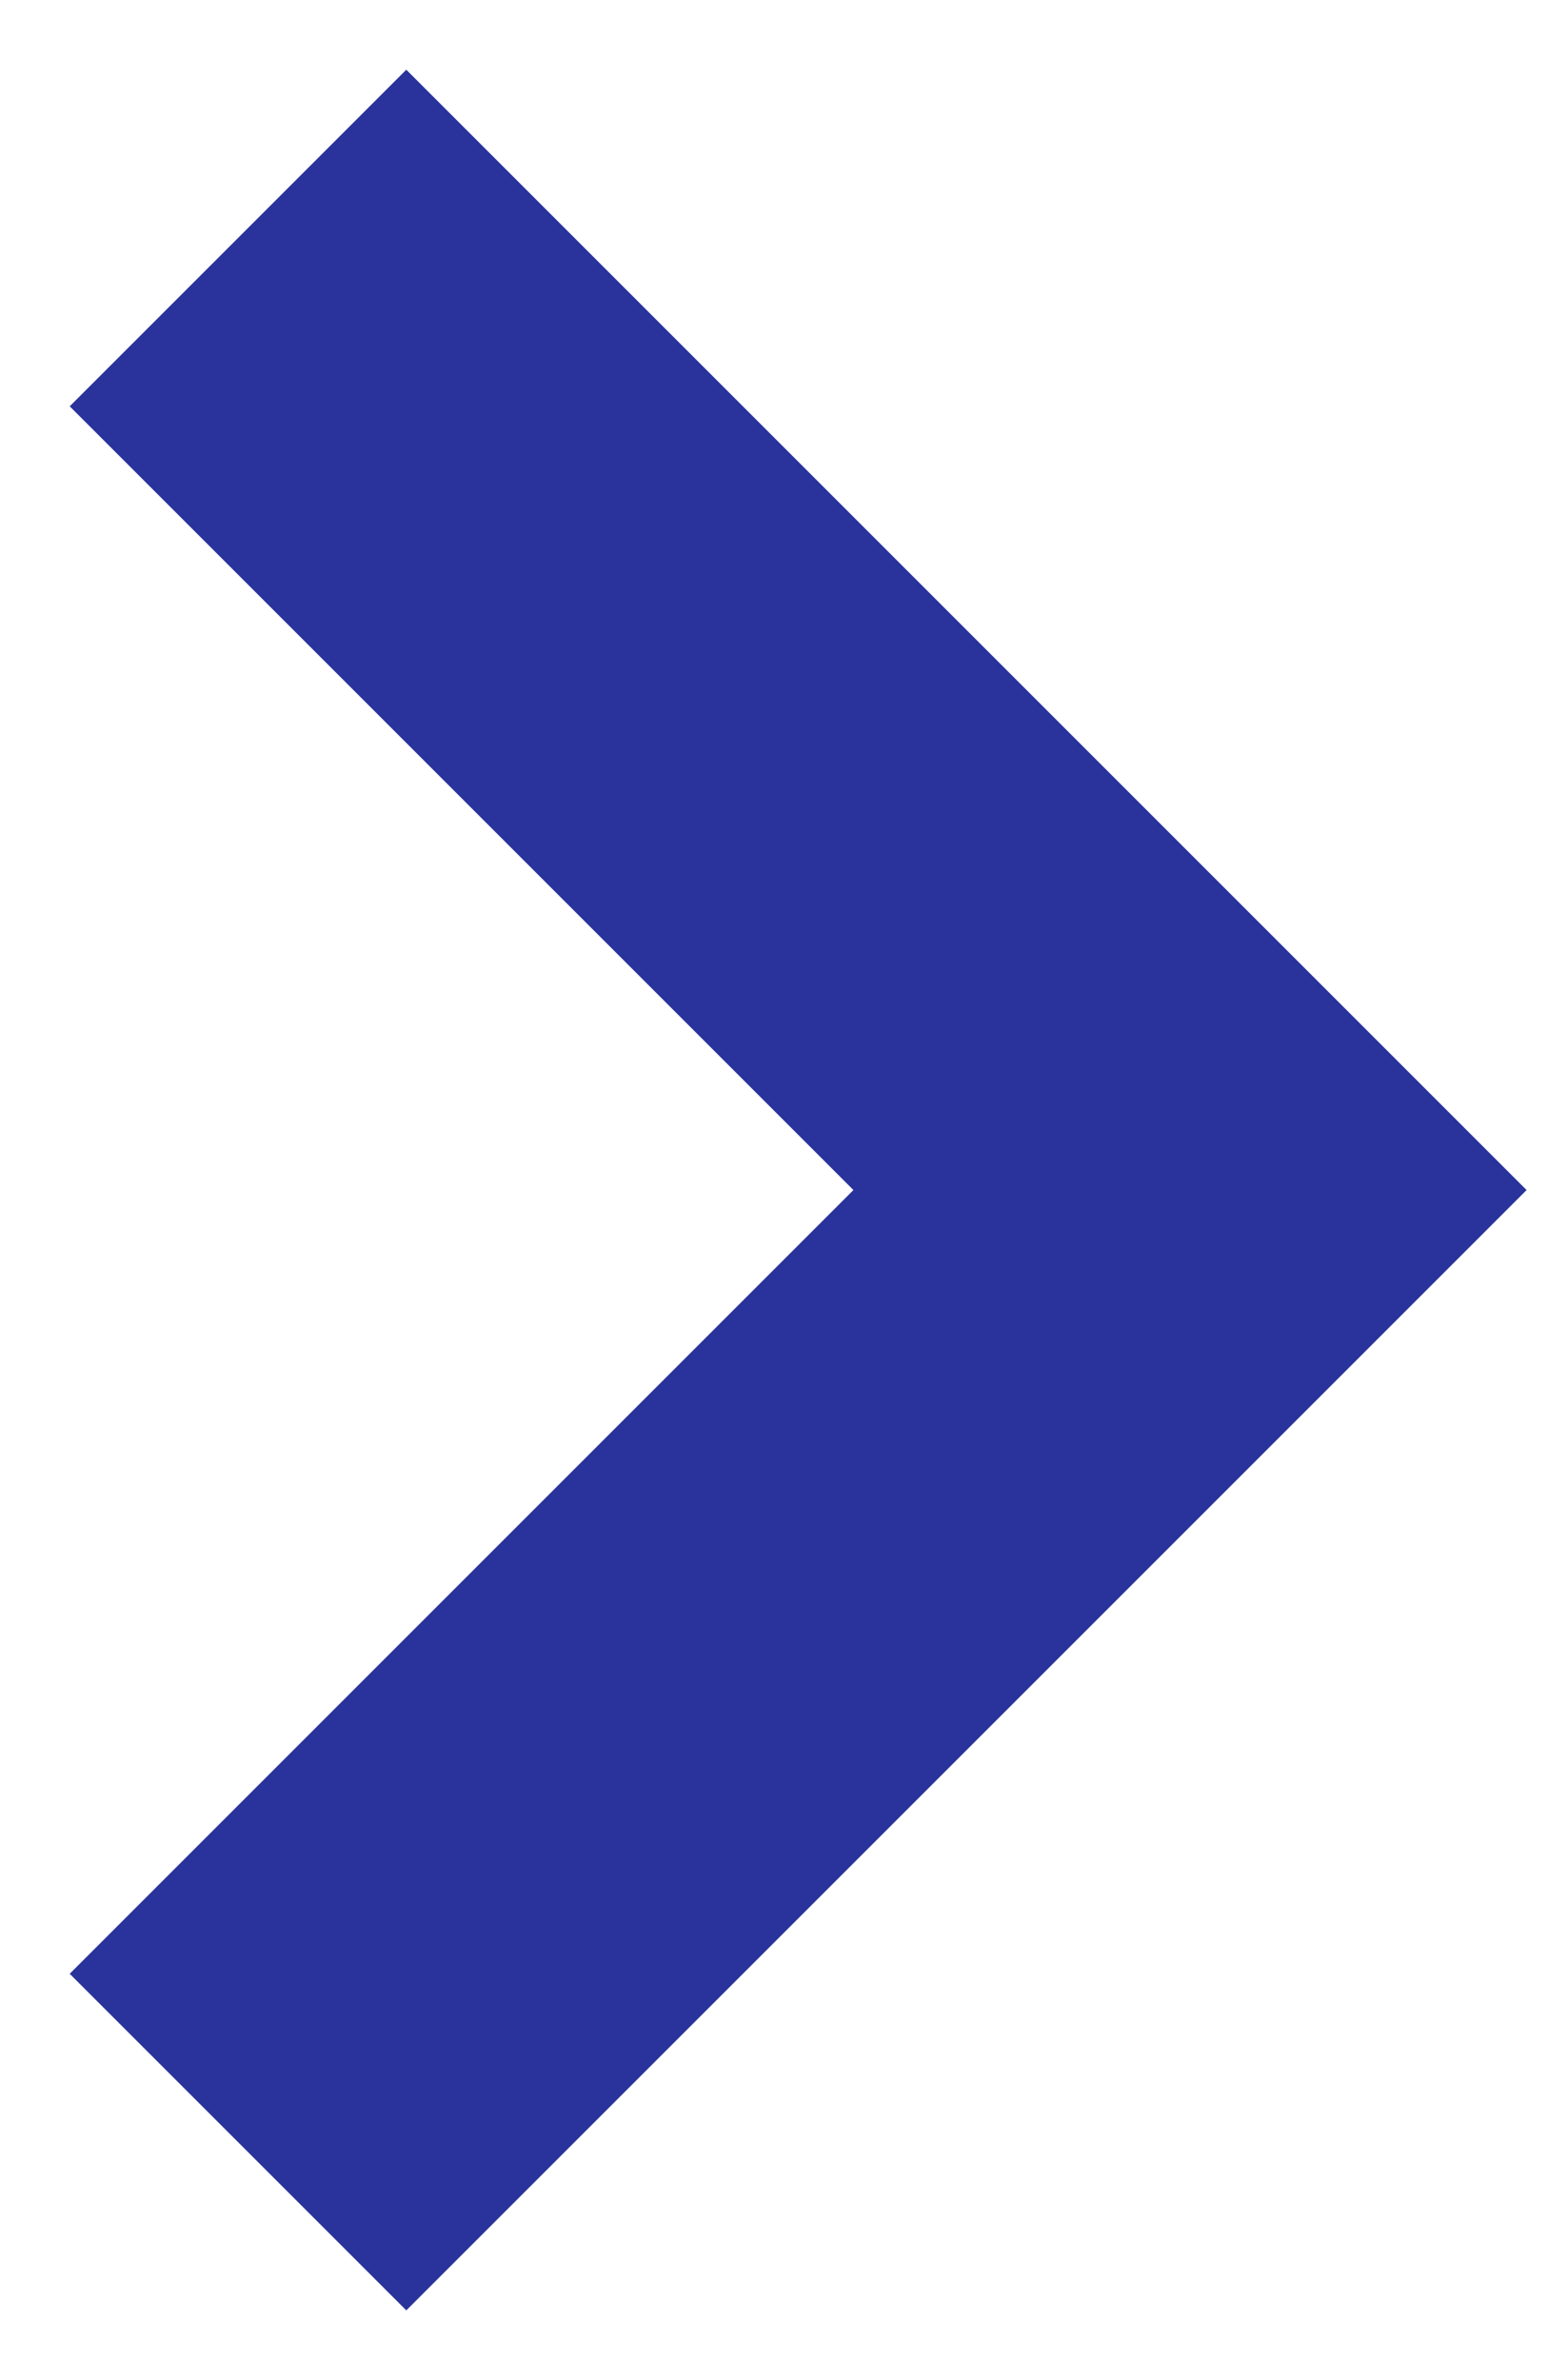 <svg width="13" height="20" viewBox="0 0 13 20" fill="none" xmlns="http://www.w3.org/2000/svg">
<g clip-path="url(#clip0_261_102)">
<path d="M2 2L10 10L2 18" stroke="#29339B" stroke-width="4"/>
</g>
<defs>
<clipPath id="clip0_261_102">
<rect width="13" height="20" fill="white"/>
</clipPath>
</defs>
</svg>
